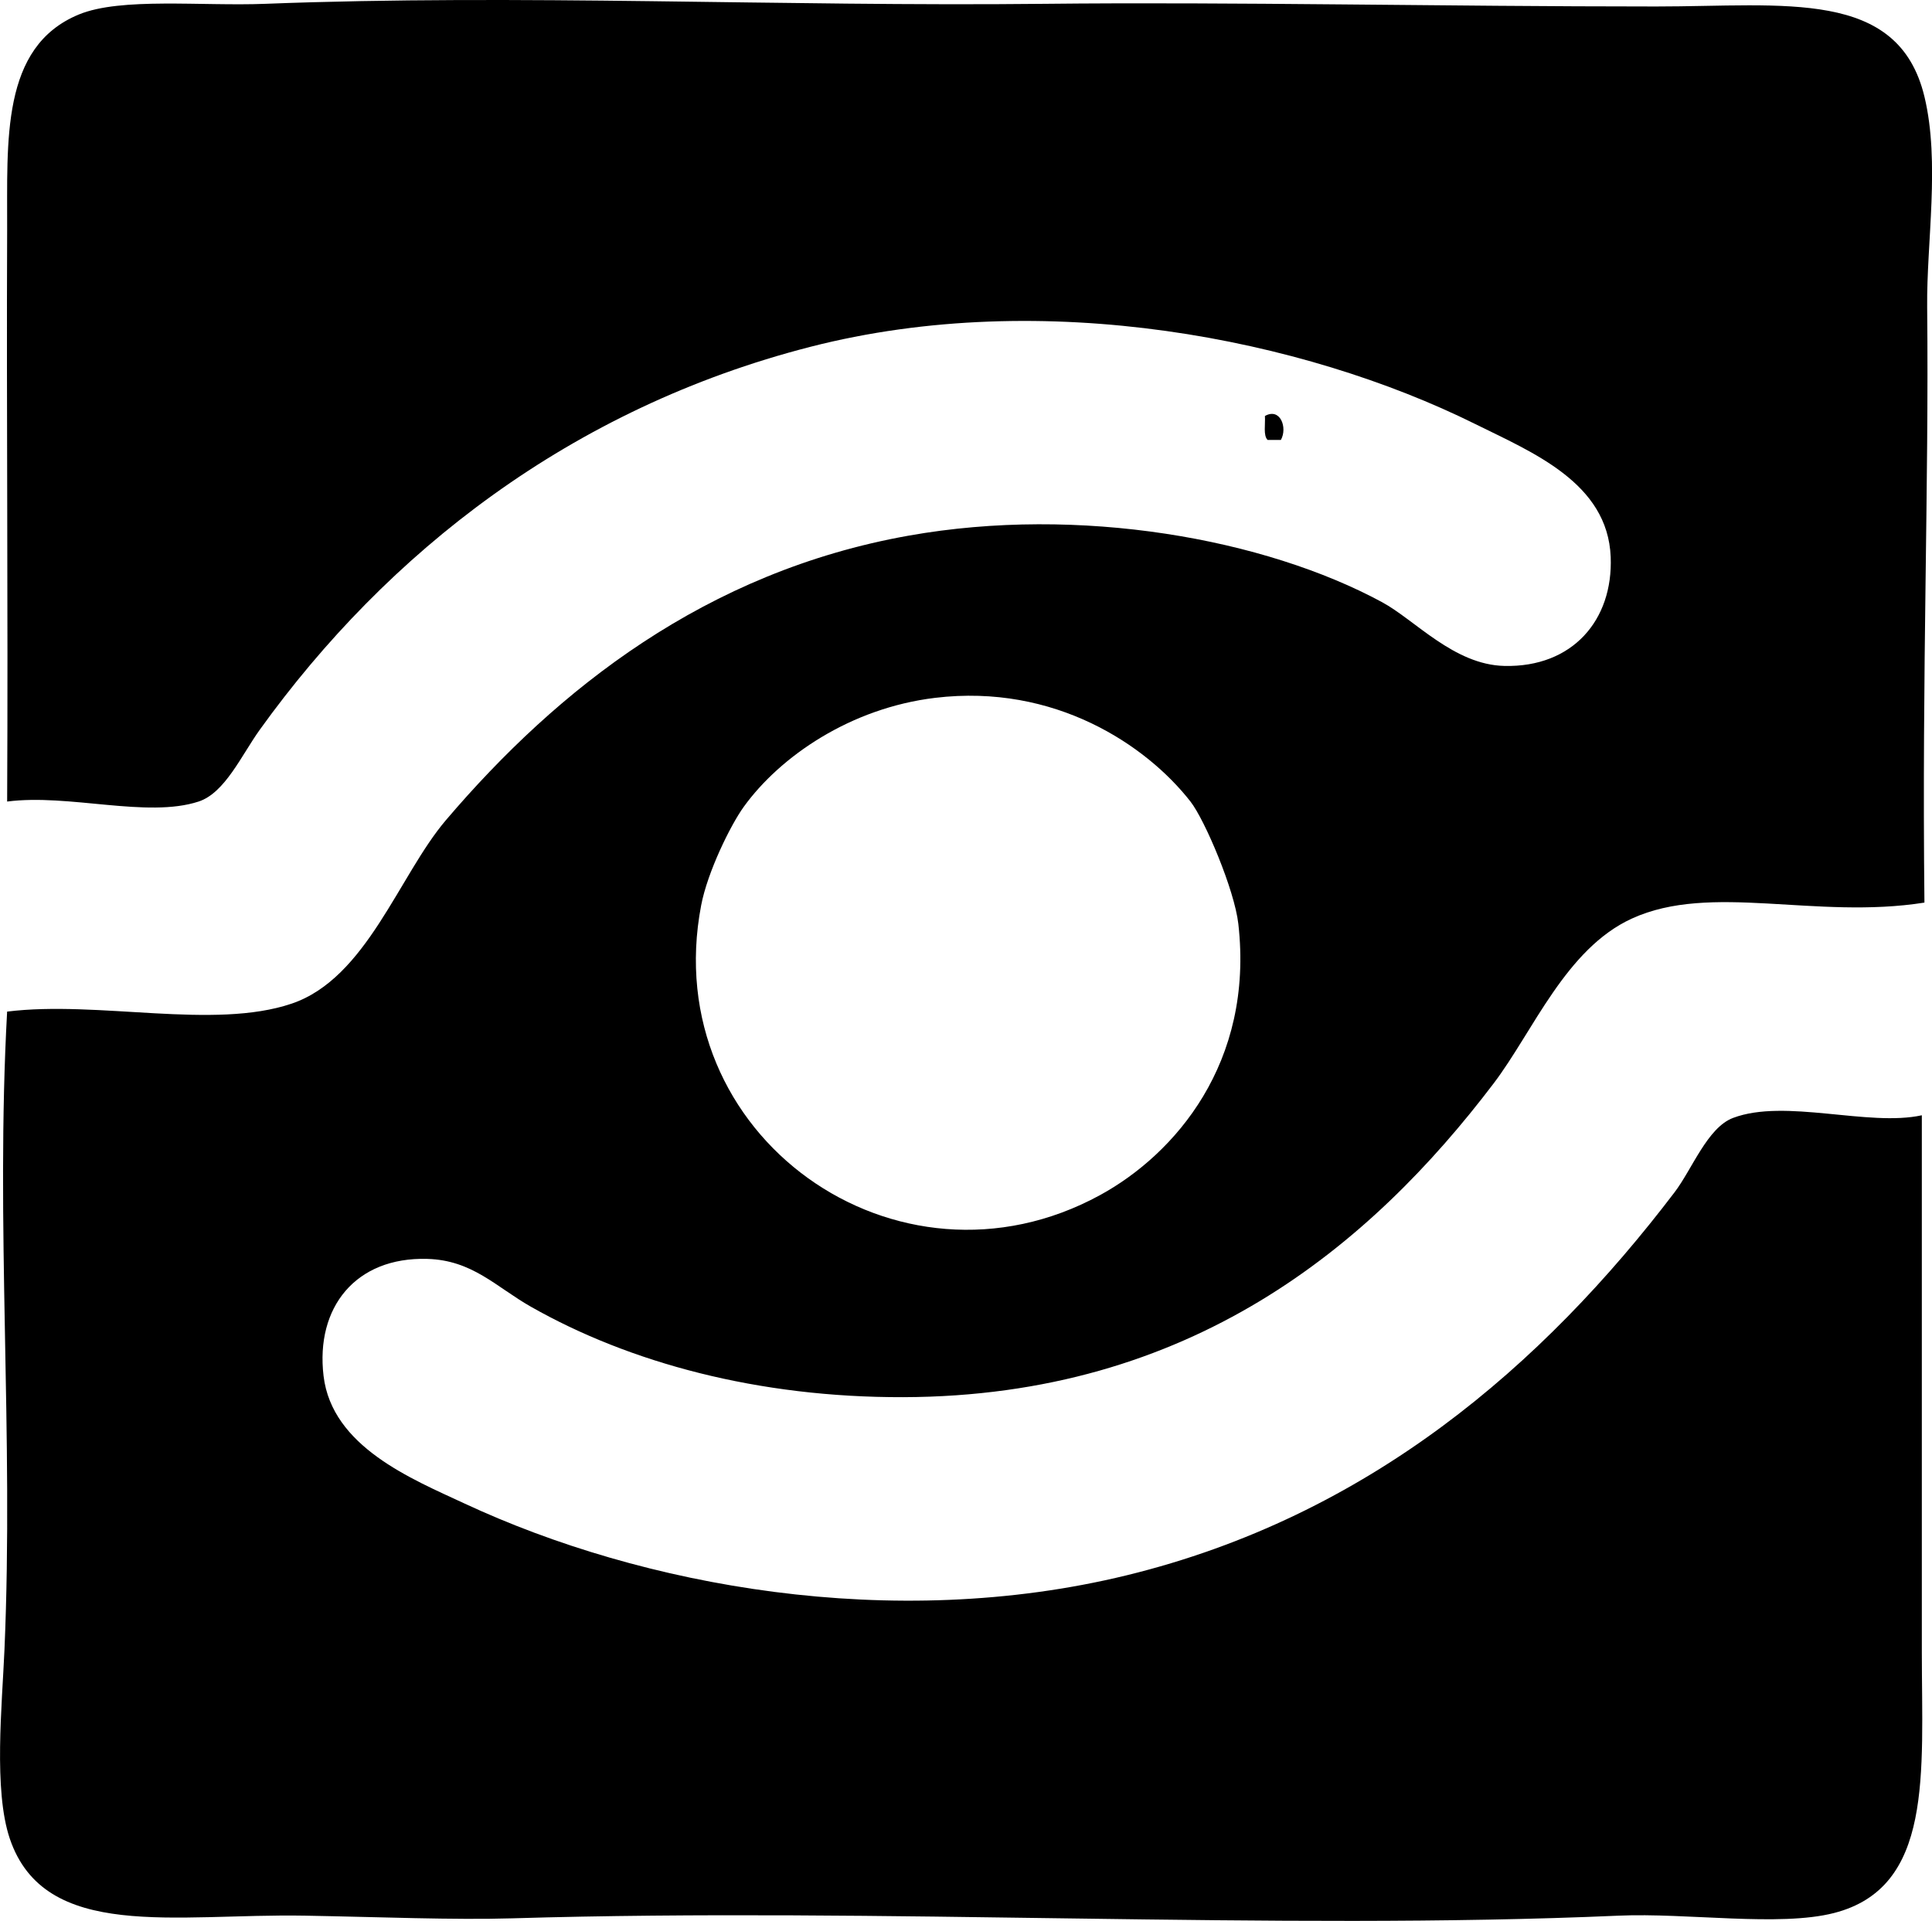 <?xml version="1.0" encoding="iso-8859-1"?>
<!-- Generator: Adobe Illustrator 19.2.0, SVG Export Plug-In . SVG Version: 6.00 Build 0)  -->
<svg version="1.1" xmlns="http://www.w3.org/2000/svg" xmlns:xlink="http://www.w3.org/1999/xlink" x="0px" y="0px"
	 viewBox="0 0 87.054 86.563" style="enable-background:new 0 0 87.054 86.563;" xml:space="preserve">
<g id="Office_x5F_of_x5F_the_x5F_Human_x5F_Rights_x5F_Ombudsman">
	<path style="fill-rule:evenodd;clip-rule:evenodd;" d="M86.713,40.674c-4.92,0.776-9.622-0.909-13.181,0.719
		c-2.981,1.363-4.446,5.077-6.23,7.429c-5.571,7.34-13.661,14.103-26.601,14.139c-6.548,0.019-12.332-1.552-16.776-4.074
		c-1.577-0.895-2.633-2.099-4.673-2.157c-3.232-0.092-5.04,2.188-4.673,5.272c0.379,3.194,3.974,4.644,6.351,5.751
		c8.008,3.732,19.276,5.813,29.837,3.235c10.905-2.662,18.754-9.463,24.684-17.255c0.796-1.045,1.483-2.918,2.637-3.355
		c2.345-0.888,6.097,0.408,8.508-0.12c-0.001,8.53-0.001,15.969,0,24.205c0,5.458,0.529,10.592-3.955,11.743
		c-2.469,0.634-6.633-0.016-9.705,0.12c-15.432,0.681-33.183-0.379-49.848,0.12c-2.643,0.079-5.974-0.06-9.347-0.12
		c-5.837-0.103-11.731,1.176-13.301-3.475c-0.735-2.18-0.348-5.995-0.239-8.507c0.421-9.719-0.41-19.149,0.12-28.758
		c4.117-0.51,9.304,0.831,12.821-0.359c3.378-1.144,4.827-5.775,6.95-8.268c5.037-5.915,11.723-11.197,20.85-12.821
		c7.707-1.372,16.047,0.14,21.329,2.996c1.49,0.805,3.241,2.822,5.512,2.875c3.07,0.073,4.907-2.063,4.793-4.913
		c-0.133-3.343-3.528-4.71-6.11-5.991c-7.741-3.84-19.42-6.179-29.957-3.475c-10.776,2.766-19.062,9.265-24.804,17.255
		c-0.823,1.146-1.57,2.848-2.756,3.235c-2.325,0.76-5.833-0.361-8.627,0c0.045-8.956-0.035-17.526,0-25.763
		c0.017-3.989-0.304-8.25,3.235-9.706c1.894-0.779,5.531-0.368,8.388-0.479c11.459-0.445,23.216,0.127,35.109,0
		c8.523-0.091,17.901,0.12,27.559,0.12c5.816,0,10.93-0.826,12.103,4.074c0.707,2.951,0.09,6.555,0.12,9.466
		C86.919,22.046,86.598,30.038,86.713,40.674z M33.511,36.36c-0.594,0.823-1.628,2.925-1.917,4.434
		c-1.989,10.383,8.833,18.054,17.974,13.061c3.368-1.84,6.941-5.955,6.23-12.223c-0.173-1.53-1.509-4.683-2.157-5.512
		c-1.984-2.541-6.112-5.321-11.503-4.673C38.325,31.905,35.153,34.084,33.511,36.36z"/>
	<path style="fill-rule:evenodd;clip-rule:evenodd;" d="M57.716,19.824c-0.2,0-0.399,0-0.6,0c-0.201-0.199-0.096-0.704-0.12-1.078
		C57.689,18.354,58.023,19.273,57.716,19.824z"/>
</g>
<g id="Layer_1">
</g>
</svg>
